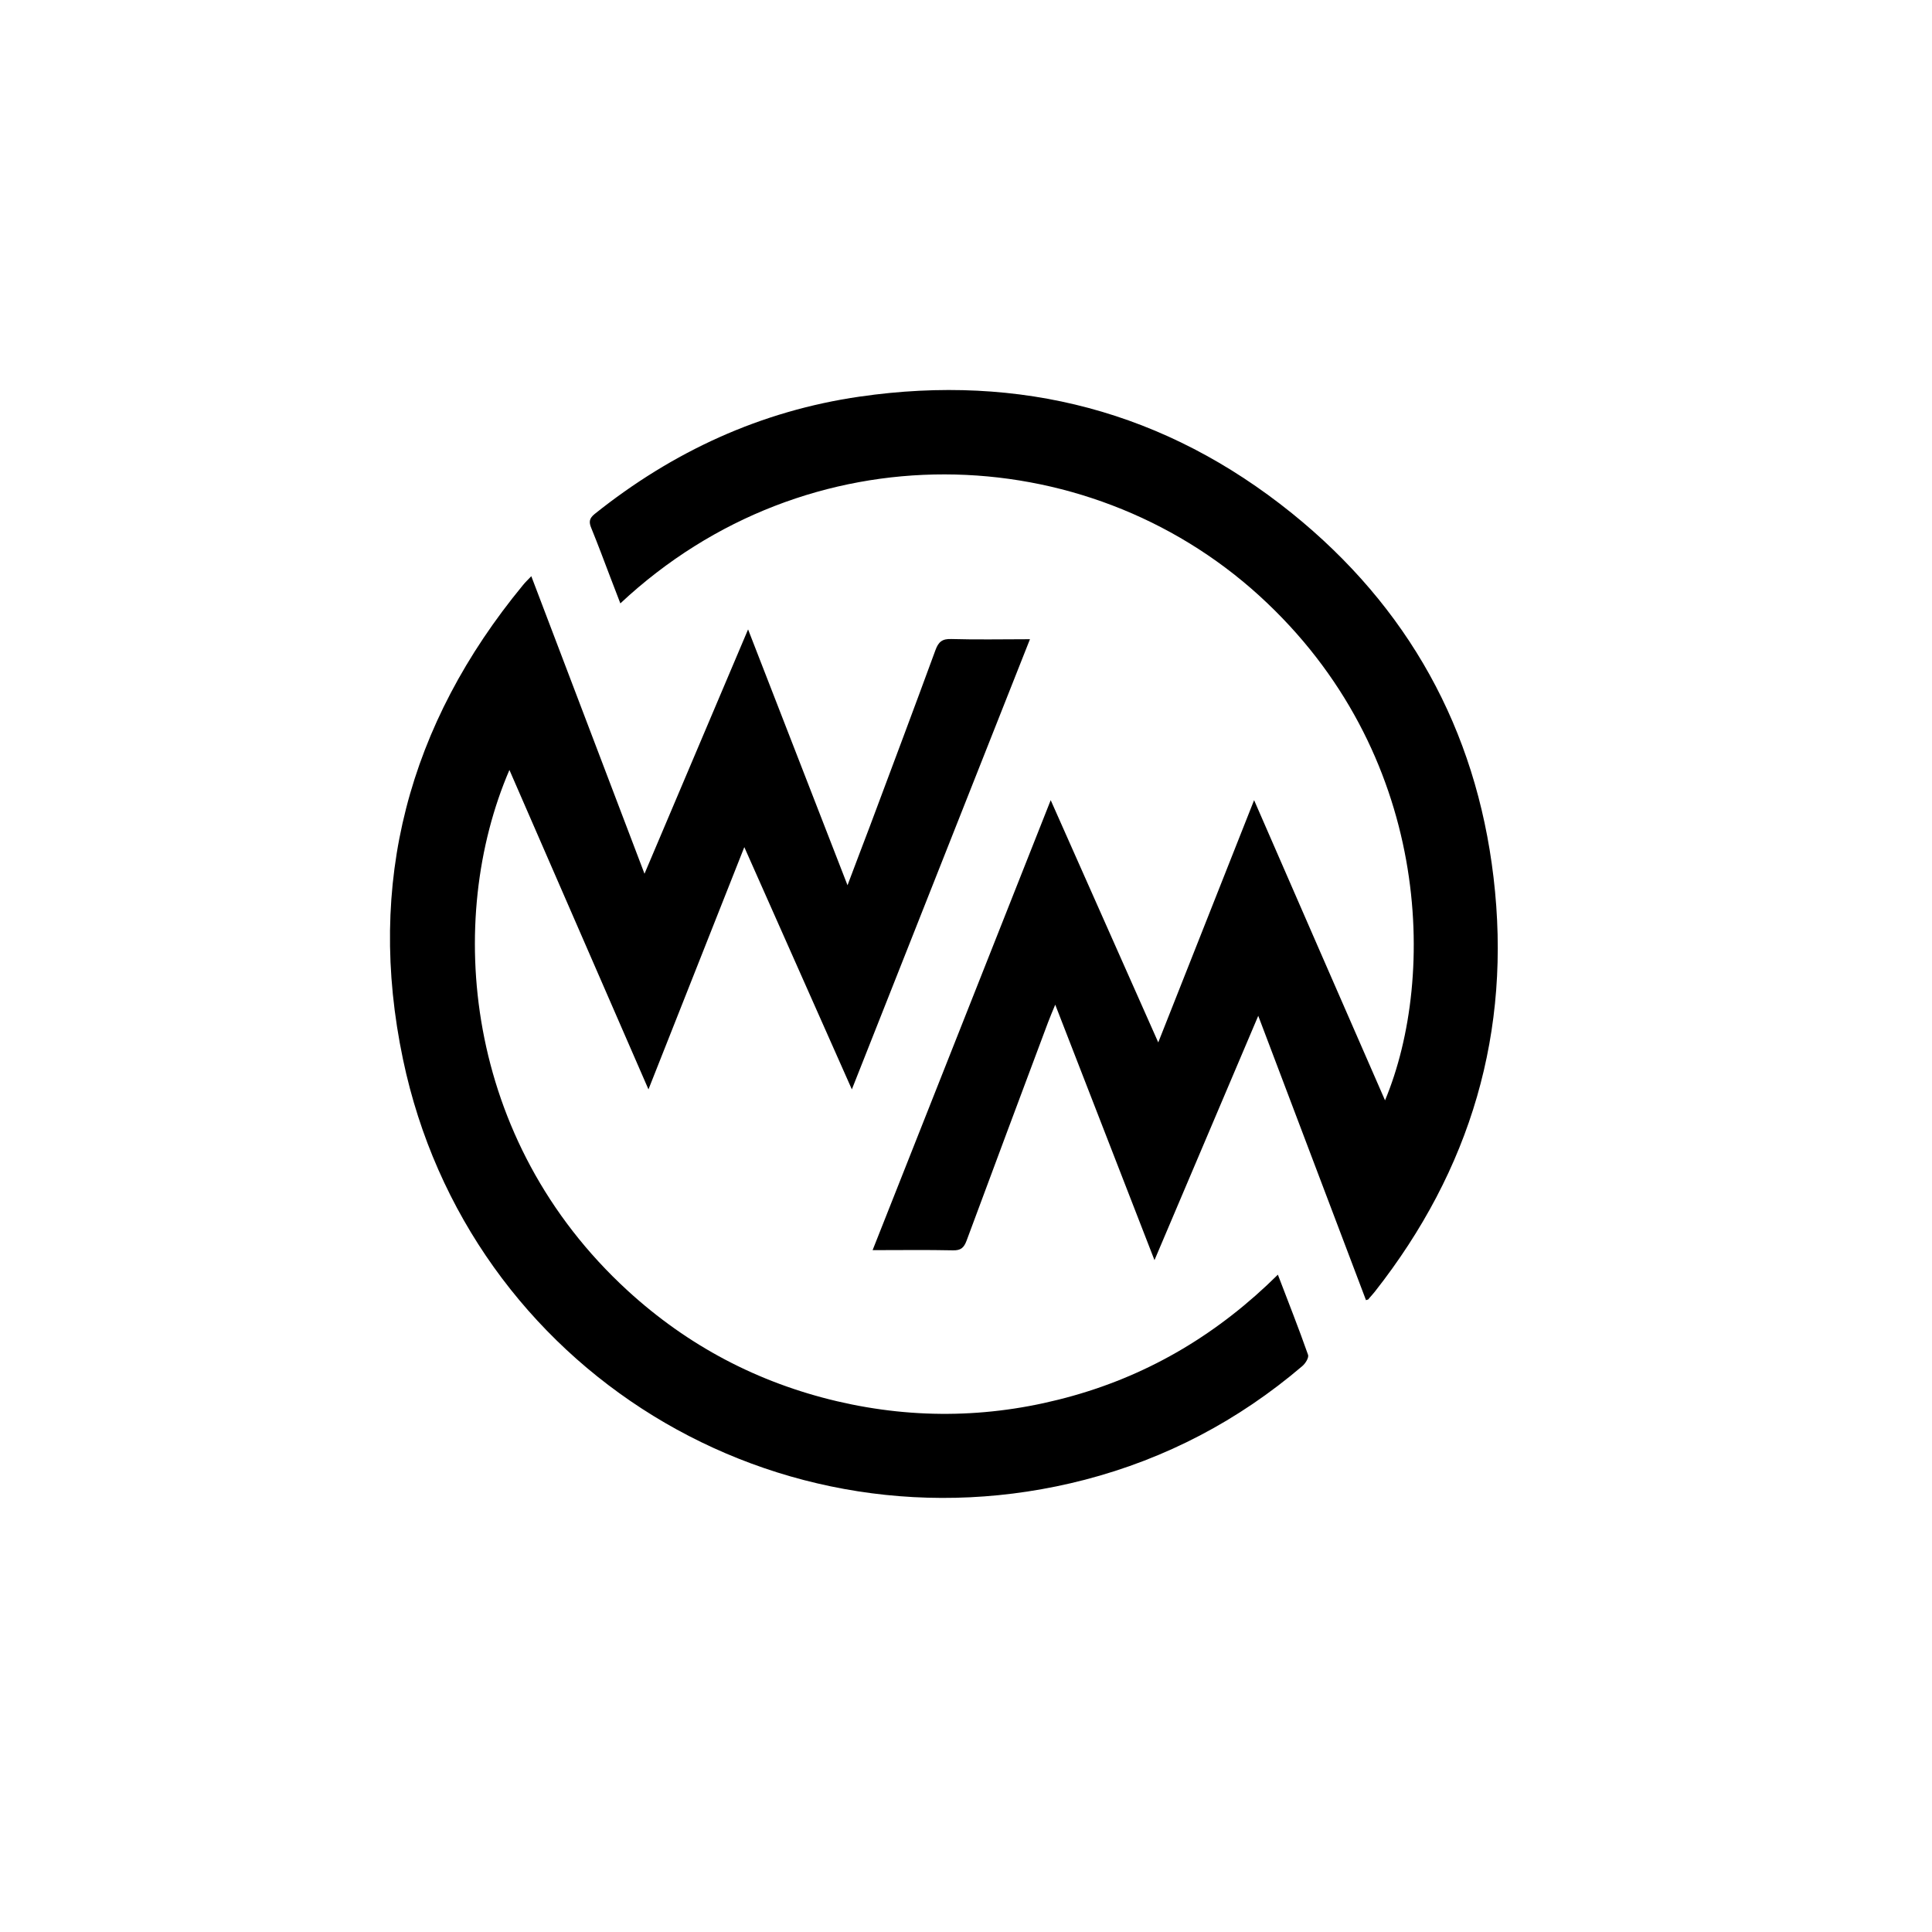 <?xml version="1.0" standalone="no"?><!DOCTYPE svg PUBLIC "-//W3C//DTD SVG 1.1//EN" "http://www.w3.org/Graphics/SVG/1.1/DTD/svg11.dtd"><svg t="1574759451327" class="icon" viewBox="0 0 1024 1024" version="1.1" xmlns="http://www.w3.org/2000/svg" p-id="4613" xmlns:xlink="http://www.w3.org/1999/xlink" width="200" height="200"><defs><style type="text/css"></style></defs><path d="M270 408.1c-34.1 79.2-24.5 196.1 62.7 276 31.9 29.2 68.9 48.7 111 58.6 41.9 9.8 83.6 8.8 125-2.9 41.5-11.7 77.4-33.3 108.6-64.2 5.6 14.7 11.1 28.5 16 42.5 0.5 1.5-1.4 4.6-3.1 6-33.8 28.8-72.2 49-115.2 60.2-162.7 42.2-326.9-58.3-361.4-222.8-19.6-93.4 2.8-177.6 63.6-251.4 1.2-1.5 2.6-2.8 4.4-4.7 20 52.5 39.7 104.4 60 157.7 18.5-43.6 36.4-85.8 54.9-129.5 17.7 45.6 34.9 89.8 52.7 135.6 4.4-11.6 8.1-21.5 11.9-31.4 11.6-31 23.3-62.1 34.7-93.2 1.6-4.4 3.6-6.1 8.5-5.9 13.5 0.4 26.9 0.1 41.6 0.1-31.5 79.7-62.7 158.5-94.4 238.6-19.2-43.2-37.8-85.1-57-128.4-17.1 43.2-33.7 85.2-50.8 128.4-24.8-57.1-49.2-112.9-73.7-169.3z" p-id="4614"></path><path d="M724 689.1c-18.9-50-37.8-99.6-57.1-150.7-18.5 43.6-36.5 86-55 129.5-17.7-45.5-34.9-89.9-52.6-135.4-1.6 3.8-2.8 6.7-3.9 9.6-14.4 38.5-28.8 76.9-43.1 115.5-1.4 3.7-3 5.2-7.2 5.1-13.9-0.3-27.8-0.1-42.6-0.1 31.5-79.6 62.7-158.5 94.4-238.5 19.1 43.1 37.8 85.1 57 128.4 17.1-43.2 33.6-85 50.8-128.4 23.4 53.7 46.3 106.3 69.4 159.1 27.5-65.9 24.6-184.5-66.8-267.6-92.2-83.8-239.2-88.7-338.5 4.2-1.8-4.8-3.6-9.3-5.3-13.8-3.3-8.7-6.6-17.5-10.1-26.1-1.3-3.1-1.2-5.1 1.8-7.5 41.4-33.1 88-54.6 140.5-62.2 85.1-12.3 162 7.8 229 61.8 61.5 49.6 97.6 114.4 106.9 193 9.7 81.8-12.1 155-62.9 219.6-1 1.2-2 2.4-3.1 3.6-0.2 0.6-0.6 0.6-1.6 0.9z" p-id="4615"></path></svg>